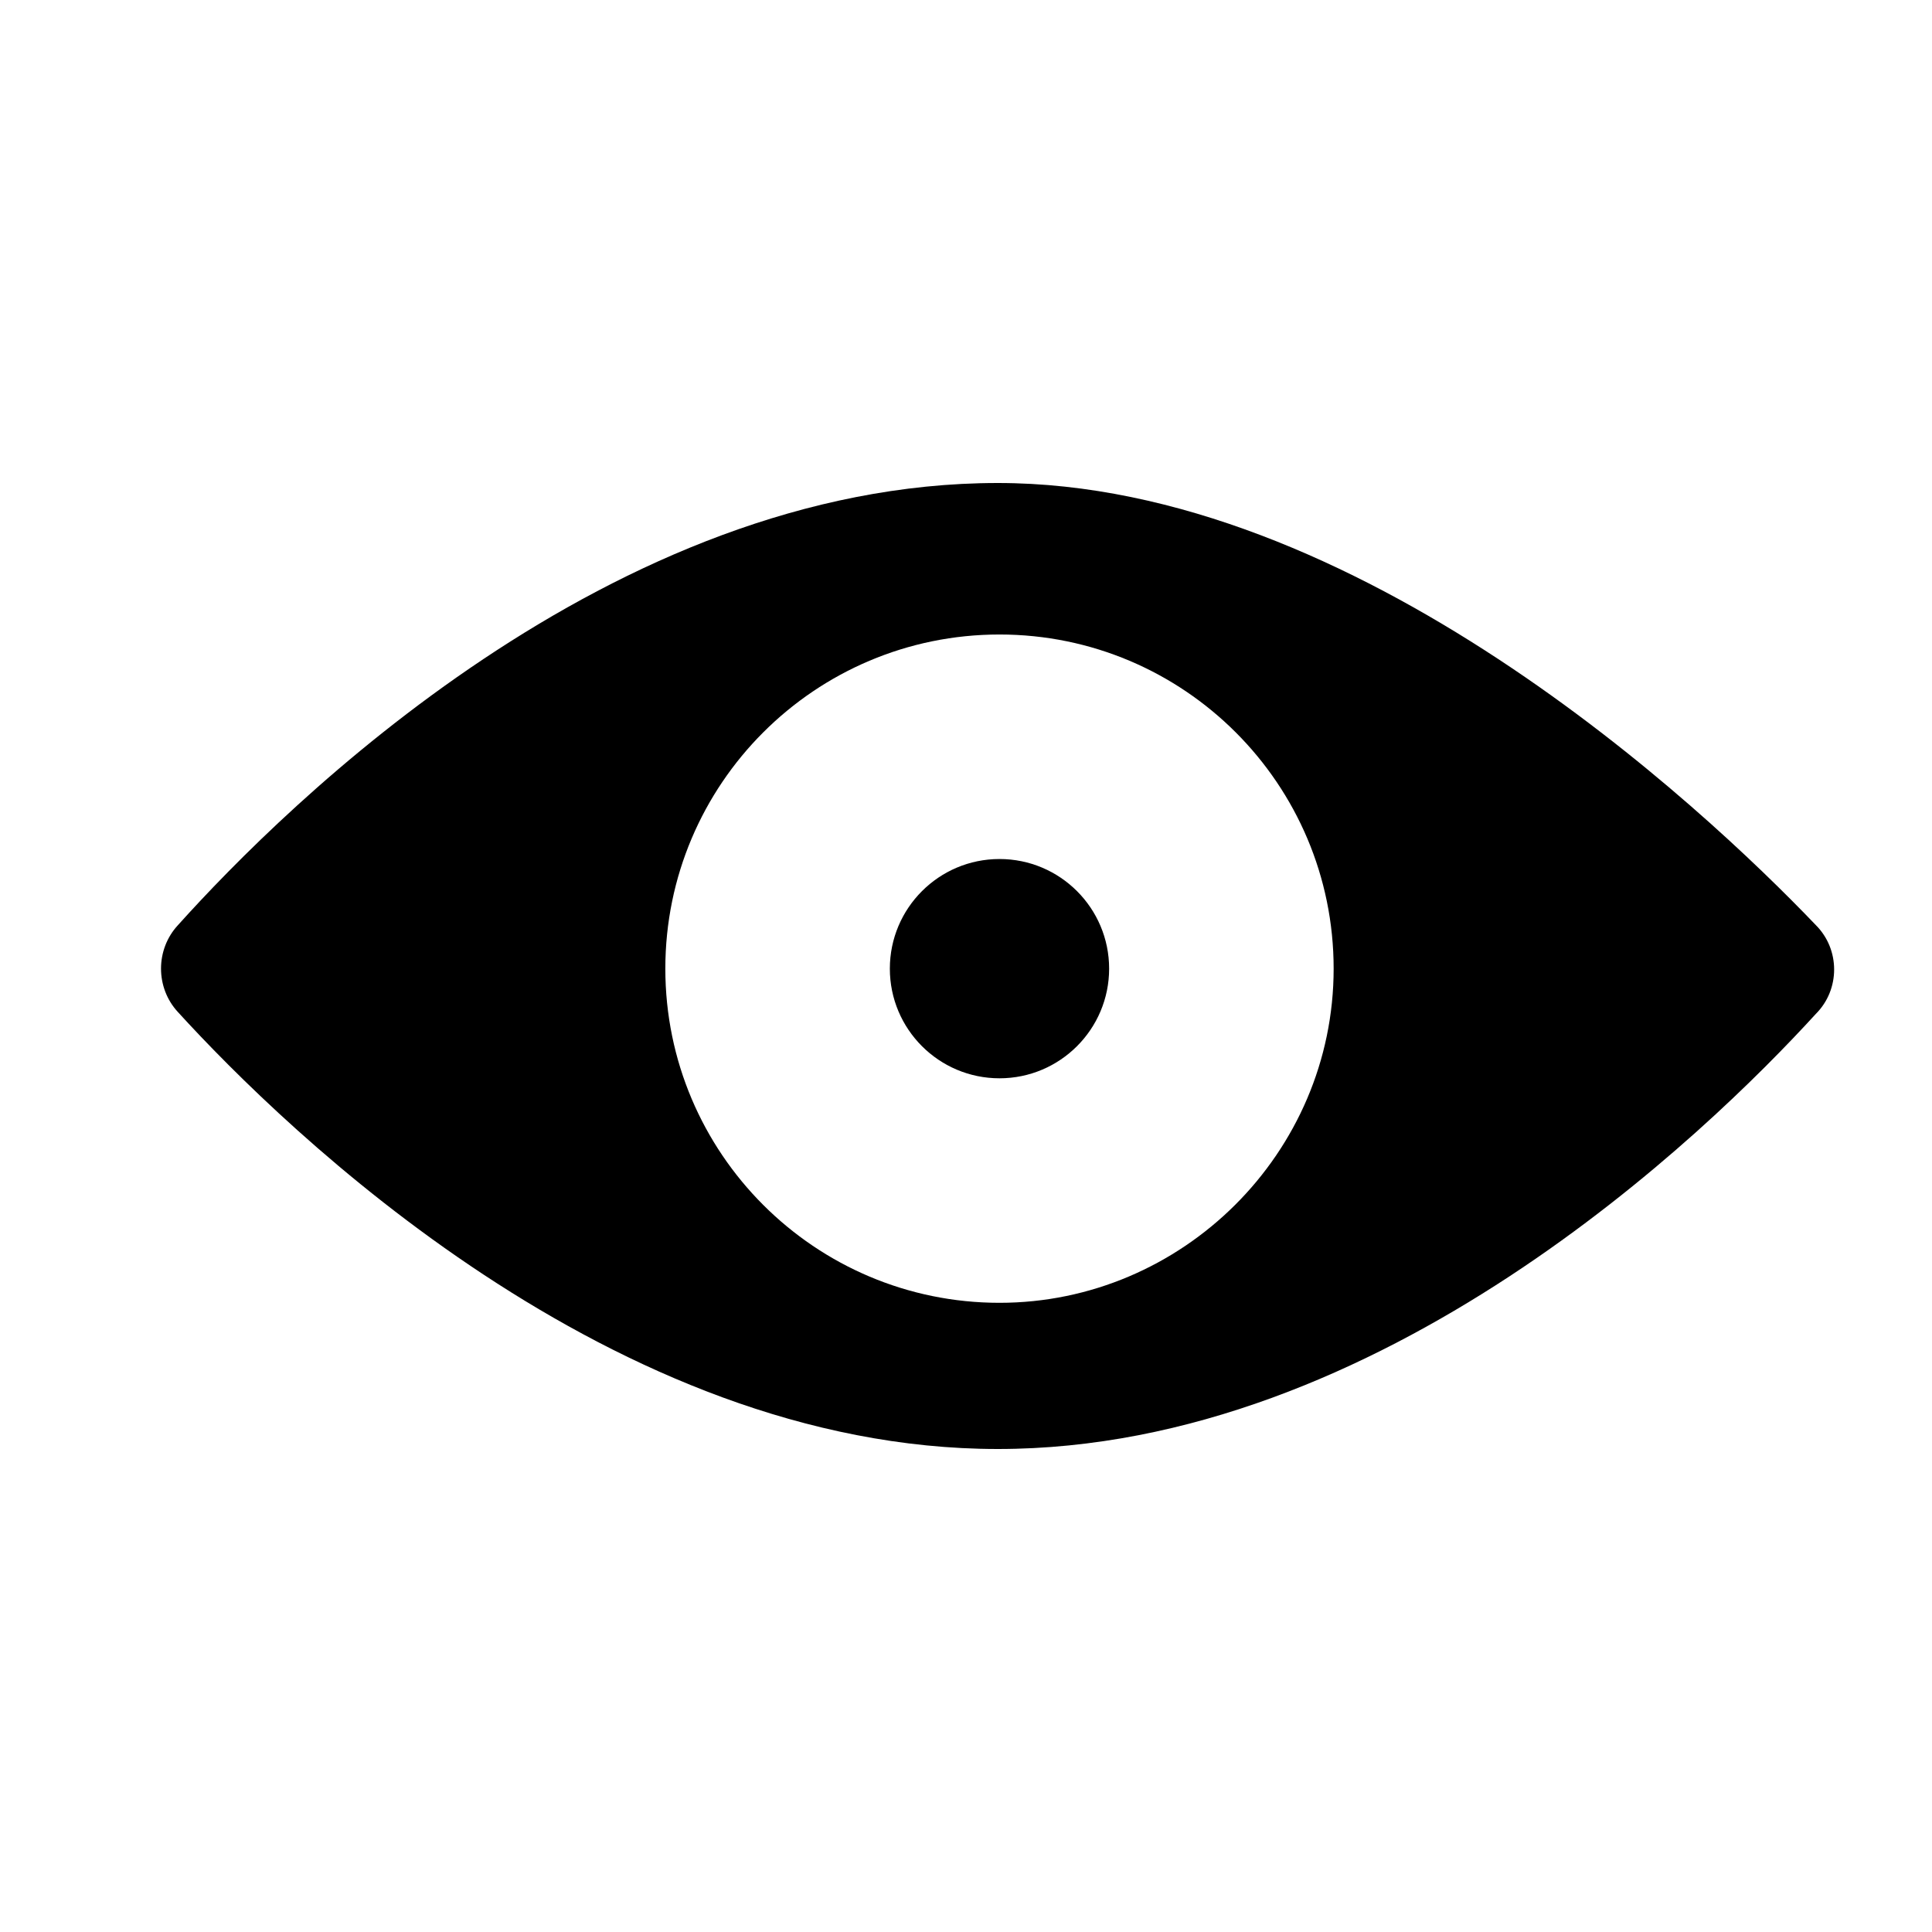 <svg viewBox="0 0 24 24"><path d="m22.557 11.492c-1.427-1.492-5.708-5.492-10.162-5.492-4.8 0-8.843 4-10.184 5.492-.281.303-.281.778 0 1.081 1.341 1.47 5.405 5.427 10.184 5.427 4.757 0 8.8-3.914 10.162-5.405.303-.303.303-.8 0-1.103zm-10.141 4.692c-2.292 0-4.151-1.859-4.151-4.151 0-2.292 1.859-4.151 4.151-4.151s4.151 1.859 4.151 4.151c0 2.292-1.881 4.151-4.151 4.151zm0-2.789c.752 0 1.362-.61 1.362-1.362s-.61-1.362-1.362-1.362-1.362.61-1.362 1.362.61 1.362 1.362 1.362z"/></svg>